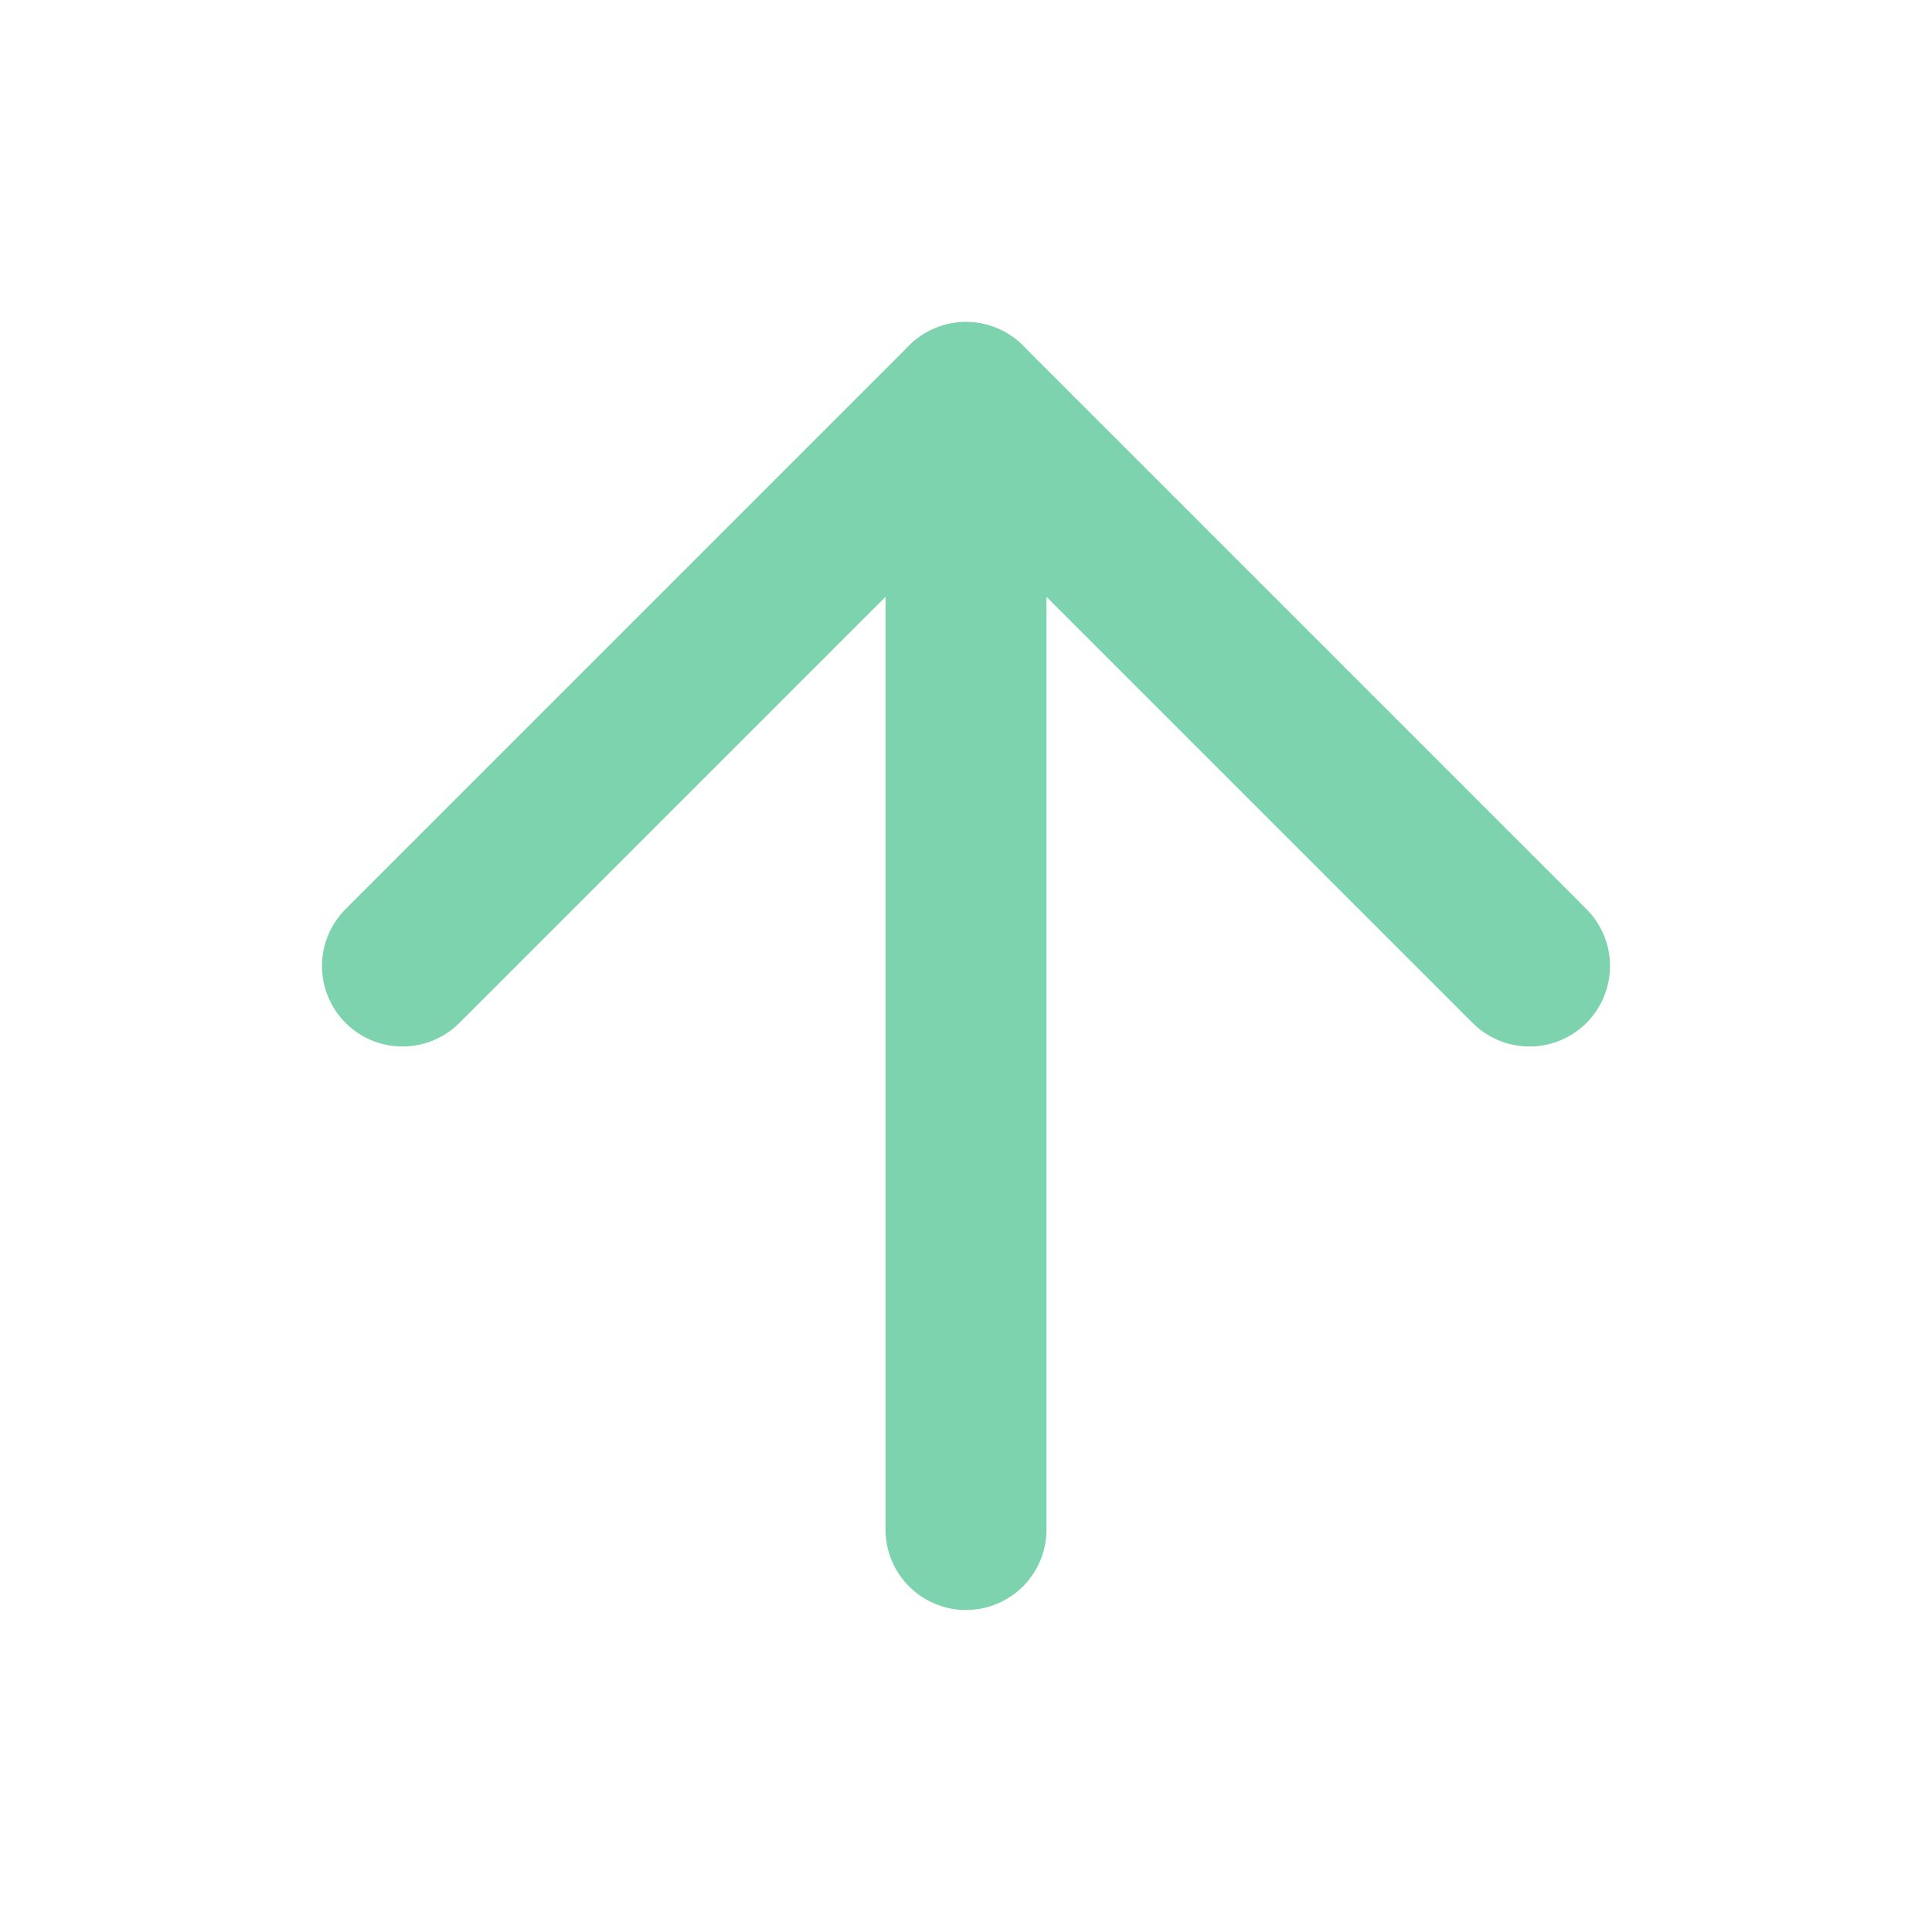 <svg xmlns="http://www.w3.org/2000/svg" width="24" height="24" viewBox="0 0 24 24" fill="none" stroke="#7dd3ae" stroke-width="2" stroke-linecap="round" stroke-linejoin="round" class="feather feather-arrow-up"><line x1="12" y1="19" x2="12" y2="5"></line><polyline points="5 12 12 5 19 12"></polyline></svg>